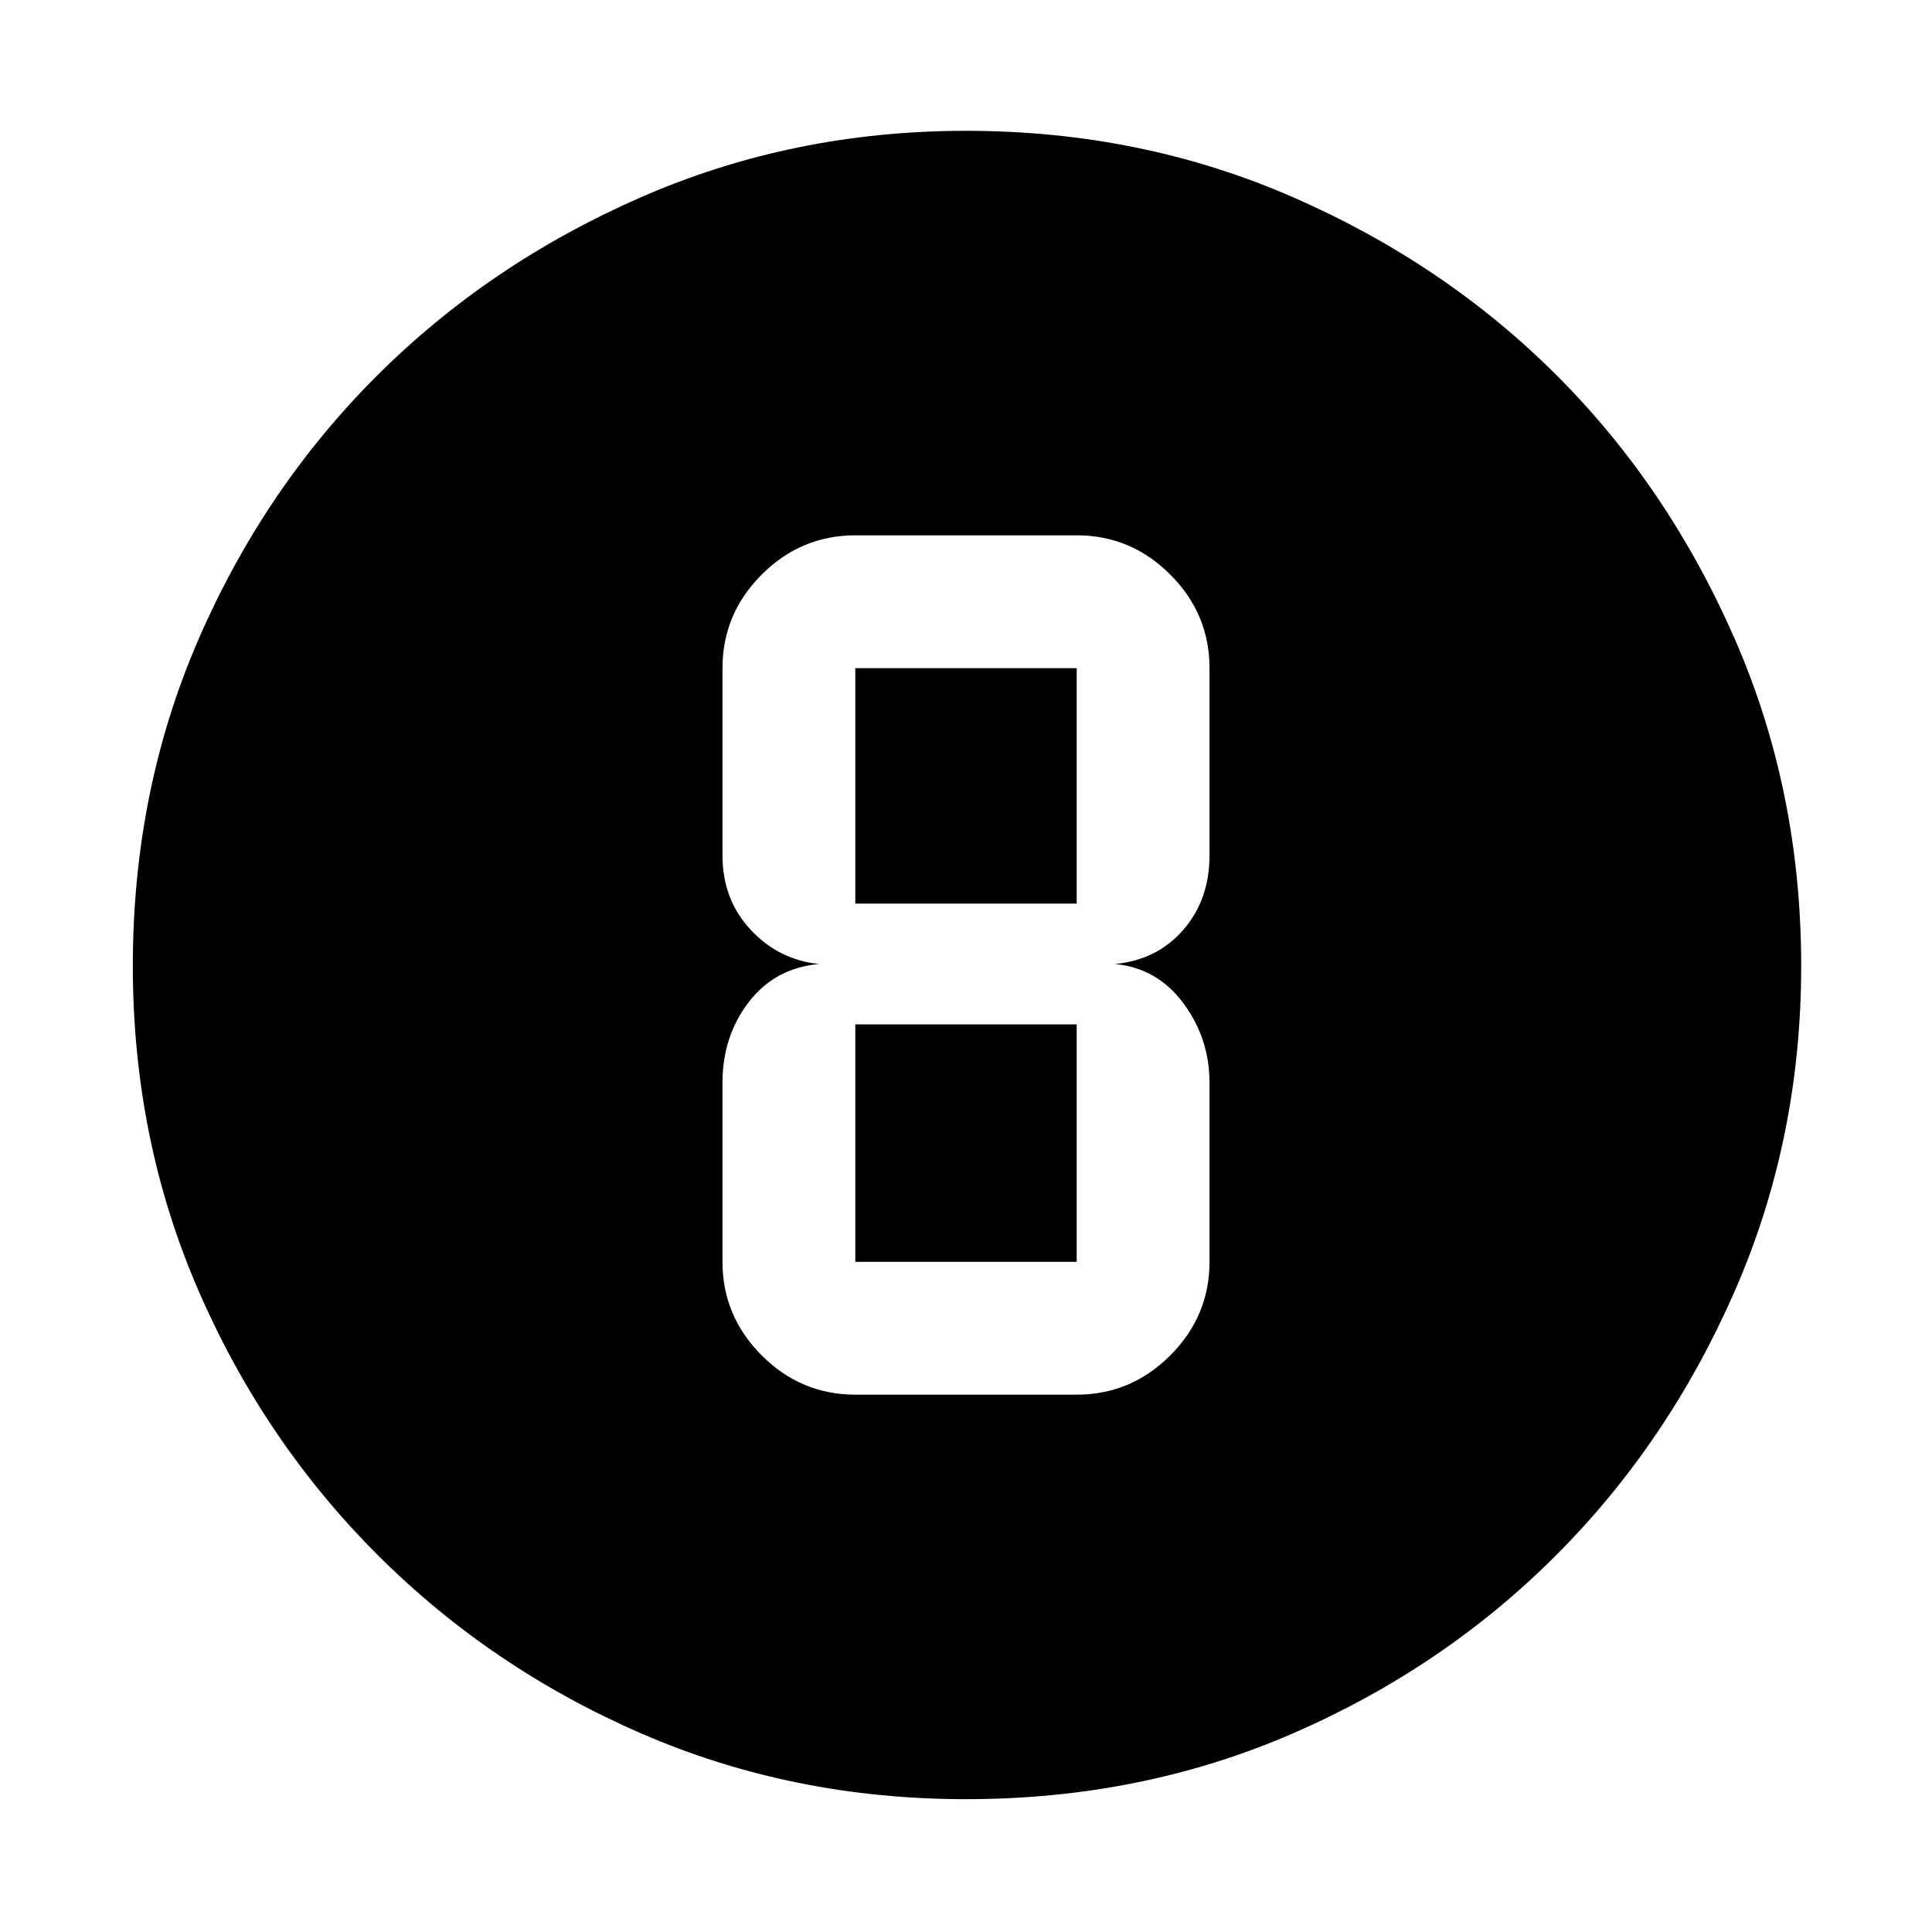 <svg xmlns="http://www.w3.org/2000/svg" width="48" height="48" viewBox="0 0 48 48"><path d="M24 44.7q-4.3 0-8.05-1.625-3.75-1.625-6.575-4.45t-4.45-6.575Q3.3 28.3 3.3 24q0-4.35 1.625-8.1T9.35 9.35q2.8-2.8 6.575-4.45Q19.7 3.25 24 3.25q4.35 0 8.125 1.65 3.775 1.65 6.55 4.425t4.425 6.55Q44.75 19.65 44.75 24q0 4.3-1.65 8.075-1.65 3.775-4.45 6.575-2.8 2.8-6.55 4.425T24 44.7Zm-2.75-10.05h5.5q1.35 0 2.325-.975.975-.975.975-2.325V26.9q0-1.1-.65-1.975t-1.7-.975q1.05-.1 1.7-.85.65-.75.65-1.85V16.6q0-1.35-.975-2.325-.975-.975-2.325-.975h-5.5q-1.35 0-2.325.975-.975.975-.975 2.325v4.65q0 1.1.7 1.85t1.7.85q-1.1.1-1.75.95-.65.85-.65 2v4.45q0 1.35.975 2.325.975.975 2.325.975Zm0-18.05h5.5v5.85h-5.5V16.6Zm0 14.75v-5.9h5.5v5.9Z"/></svg>